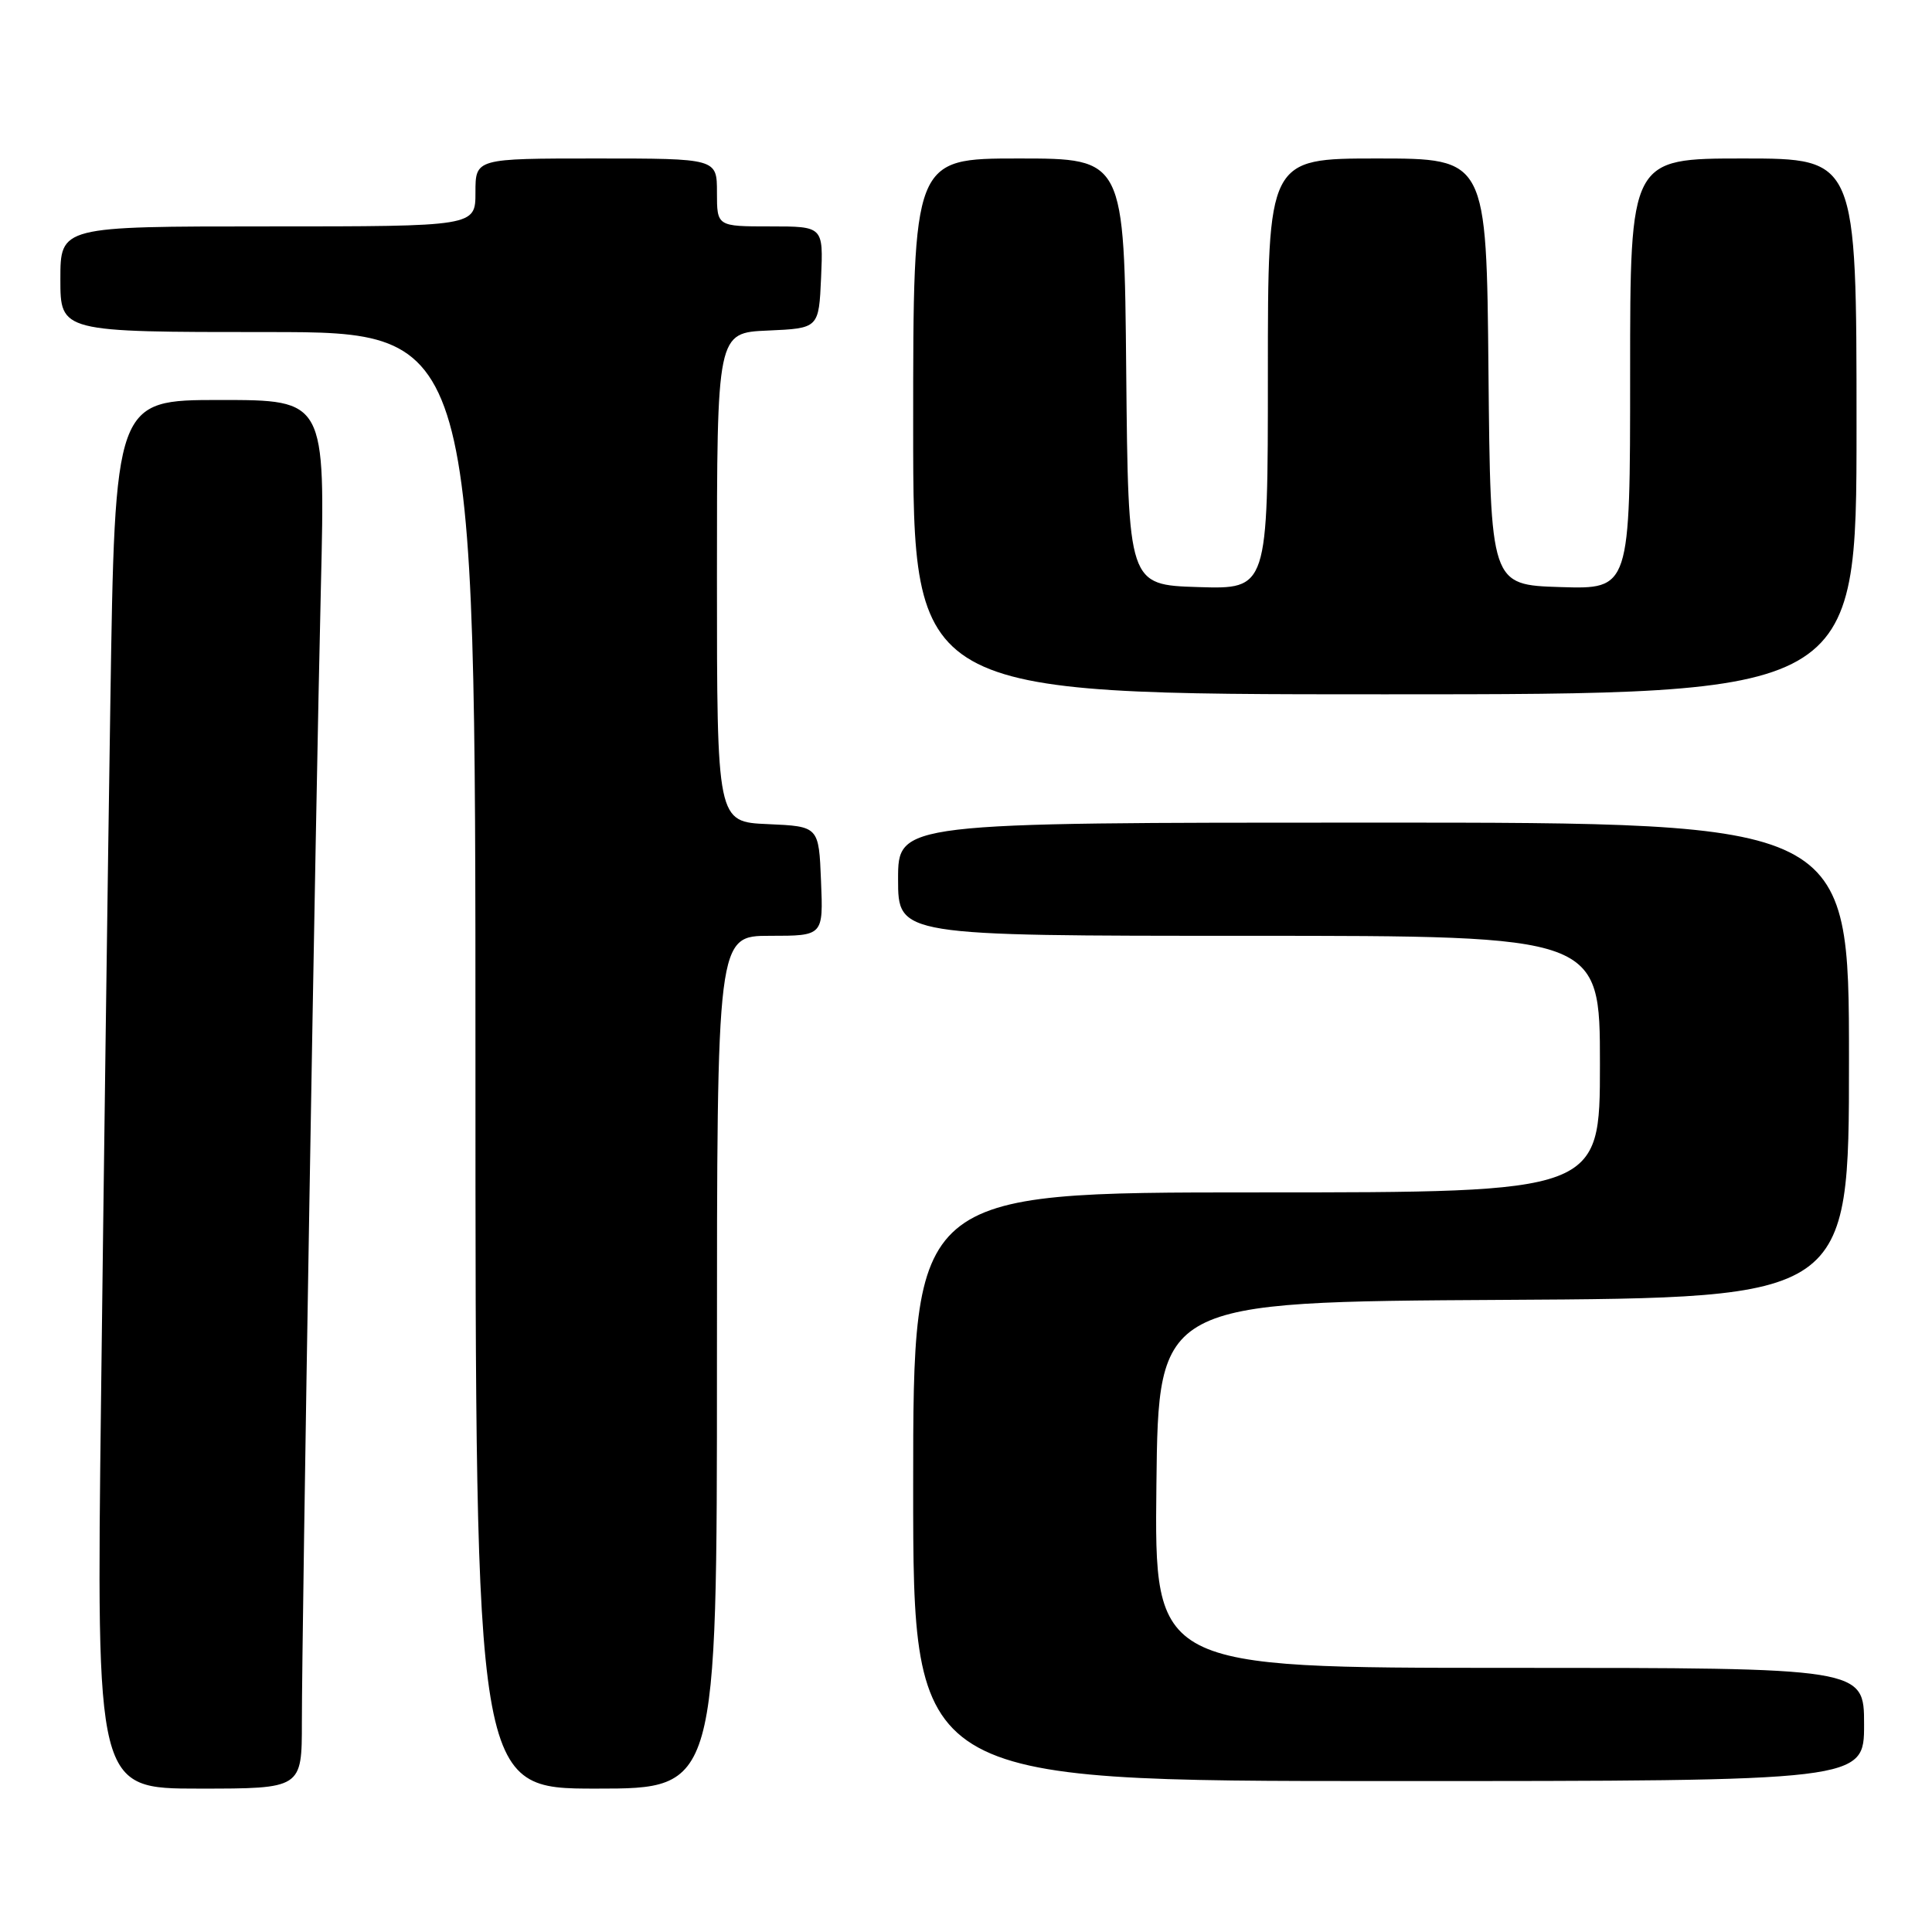 <?xml version="1.0" encoding="UTF-8" standalone="no"?>
<!DOCTYPE svg PUBLIC "-//W3C//DTD SVG 1.1//EN" "http://www.w3.org/Graphics/SVG/1.1/DTD/svg11.dtd" >
<svg xmlns="http://www.w3.org/2000/svg" xmlns:xlink="http://www.w3.org/1999/xlink" version="1.1" viewBox="0 0 256 256">
 <g >
 <path fill="currentColor"
d=" M 40.00 228.21 C 40.00 215.59 41.82 107.03 42.52 77.75 C 43.11 53.00 43.11 53.00 29.17 53.00 C 15.23 53.00 15.23 53.00 14.62 93.25 C 14.28 115.39 13.73 156.79 13.39 185.25 C 12.76 237.00 12.76 237.00 26.38 237.00 C 40.00 237.00 40.00 237.00 40.00 228.21 Z  M 95.00 180.50 C 95.00 124.00 95.00 124.00 102.04 124.00 C 109.09 124.00 109.09 124.00 108.79 116.75 C 108.50 109.50 108.50 109.50 101.75 109.20 C 95.00 108.91 95.00 108.91 95.00 76.50 C 95.00 44.09 95.00 44.09 101.75 43.80 C 108.50 43.50 108.50 43.50 108.80 36.75 C 109.09 30.00 109.09 30.00 102.05 30.00 C 95.00 30.00 95.00 30.00 95.00 25.50 C 95.00 21.00 95.00 21.00 79.00 21.00 C 63.00 21.00 63.00 21.00 63.00 25.50 C 63.00 30.00 63.00 30.00 35.50 30.00 C 8.00 30.00 8.00 30.00 8.00 37.00 C 8.00 44.00 8.00 44.00 35.50 44.00 C 63.00 44.00 63.00 44.00 63.00 140.50 C 63.00 237.00 63.00 237.00 79.00 237.00 C 95.00 237.00 95.00 237.00 95.00 180.50 Z  M 247.00 228.50 C 247.00 221.00 247.00 221.00 199.98 221.00 C 152.96 221.00 152.96 221.00 153.23 196.75 C 153.50 172.50 153.50 172.50 199.25 172.24 C 245.00 171.98 245.00 171.98 245.00 140.49 C 245.00 109.00 245.00 109.00 182.00 109.00 C 119.00 109.00 119.00 109.00 119.00 116.50 C 119.00 124.00 119.00 124.00 165.50 124.00 C 212.00 124.00 212.00 124.00 212.00 141.00 C 212.00 158.00 212.00 158.00 166.50 158.00 C 121.00 158.00 121.00 158.00 121.00 197.00 C 121.00 236.00 121.00 236.00 184.00 236.00 C 247.00 236.00 247.00 236.00 247.00 228.50 Z  M 246.00 56.50 C 246.00 21.00 246.00 21.00 231.00 21.00 C 216.00 21.00 216.00 21.00 216.00 49.54 C 216.00 78.08 216.00 78.08 206.75 77.79 C 197.50 77.50 197.50 77.50 197.23 49.25 C 196.97 21.00 196.97 21.00 182.48 21.00 C 168.00 21.00 168.00 21.00 168.00 49.54 C 168.00 78.08 168.00 78.08 158.75 77.79 C 149.50 77.50 149.50 77.50 149.23 49.25 C 148.97 21.00 148.97 21.00 134.98 21.00 C 121.00 21.00 121.00 21.00 121.00 56.50 C 121.00 92.00 121.00 92.00 183.50 92.00 C 246.00 92.00 246.00 92.00 246.00 56.50 Z "/>
</g>
</svg>